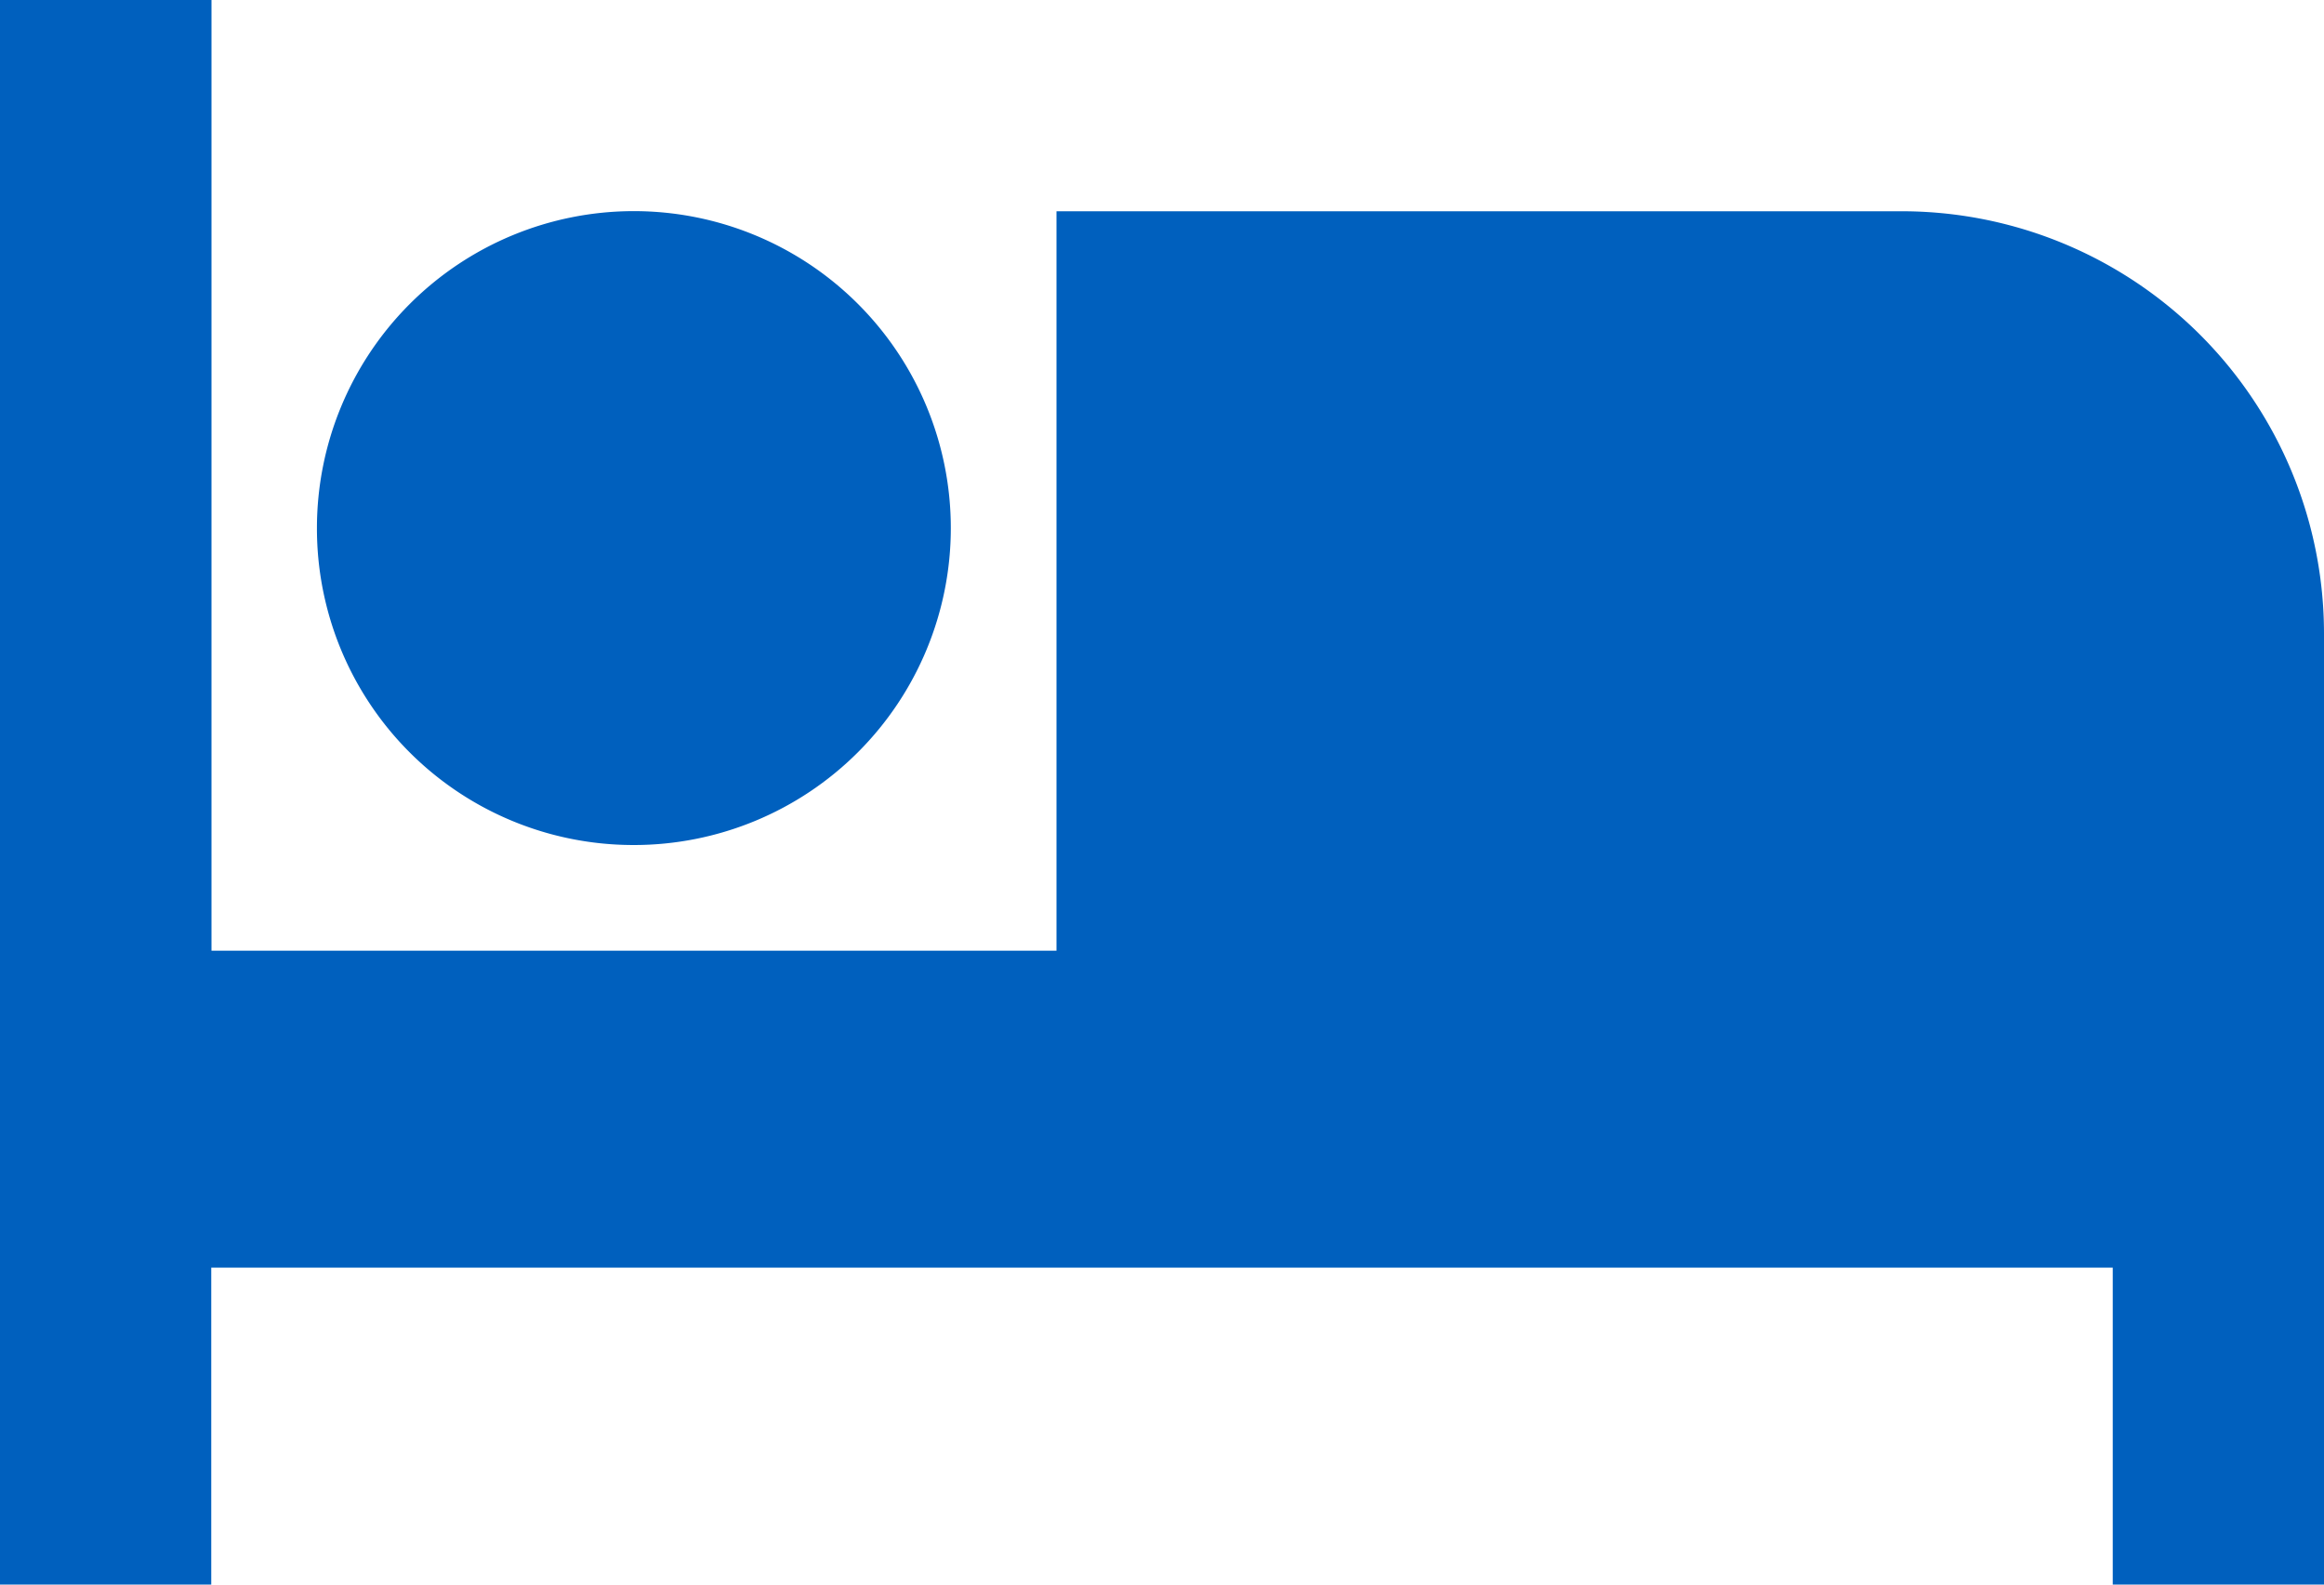<svg xmlns="http://www.w3.org/2000/svg" width="18.977" height="12.939" viewBox="0 0 18.977 12.939">
  <path id="Icon_material-hotel" data-name="Icon material-hotel" d="M6.676,14.4a2.588,2.588,0,1,0-2.588-2.588A2.584,2.584,0,0,0,6.676,14.4ZM17.027,9.225h-6.9v6.038h-6.9V7.5H1.5V20.439H3.225V17.851H18.752v2.588h1.725V12.676A3.449,3.449,0,0,0,17.027,9.225Z" transform="translate(-1.5 -7.5)" fill="#0060be"/>
</svg>
